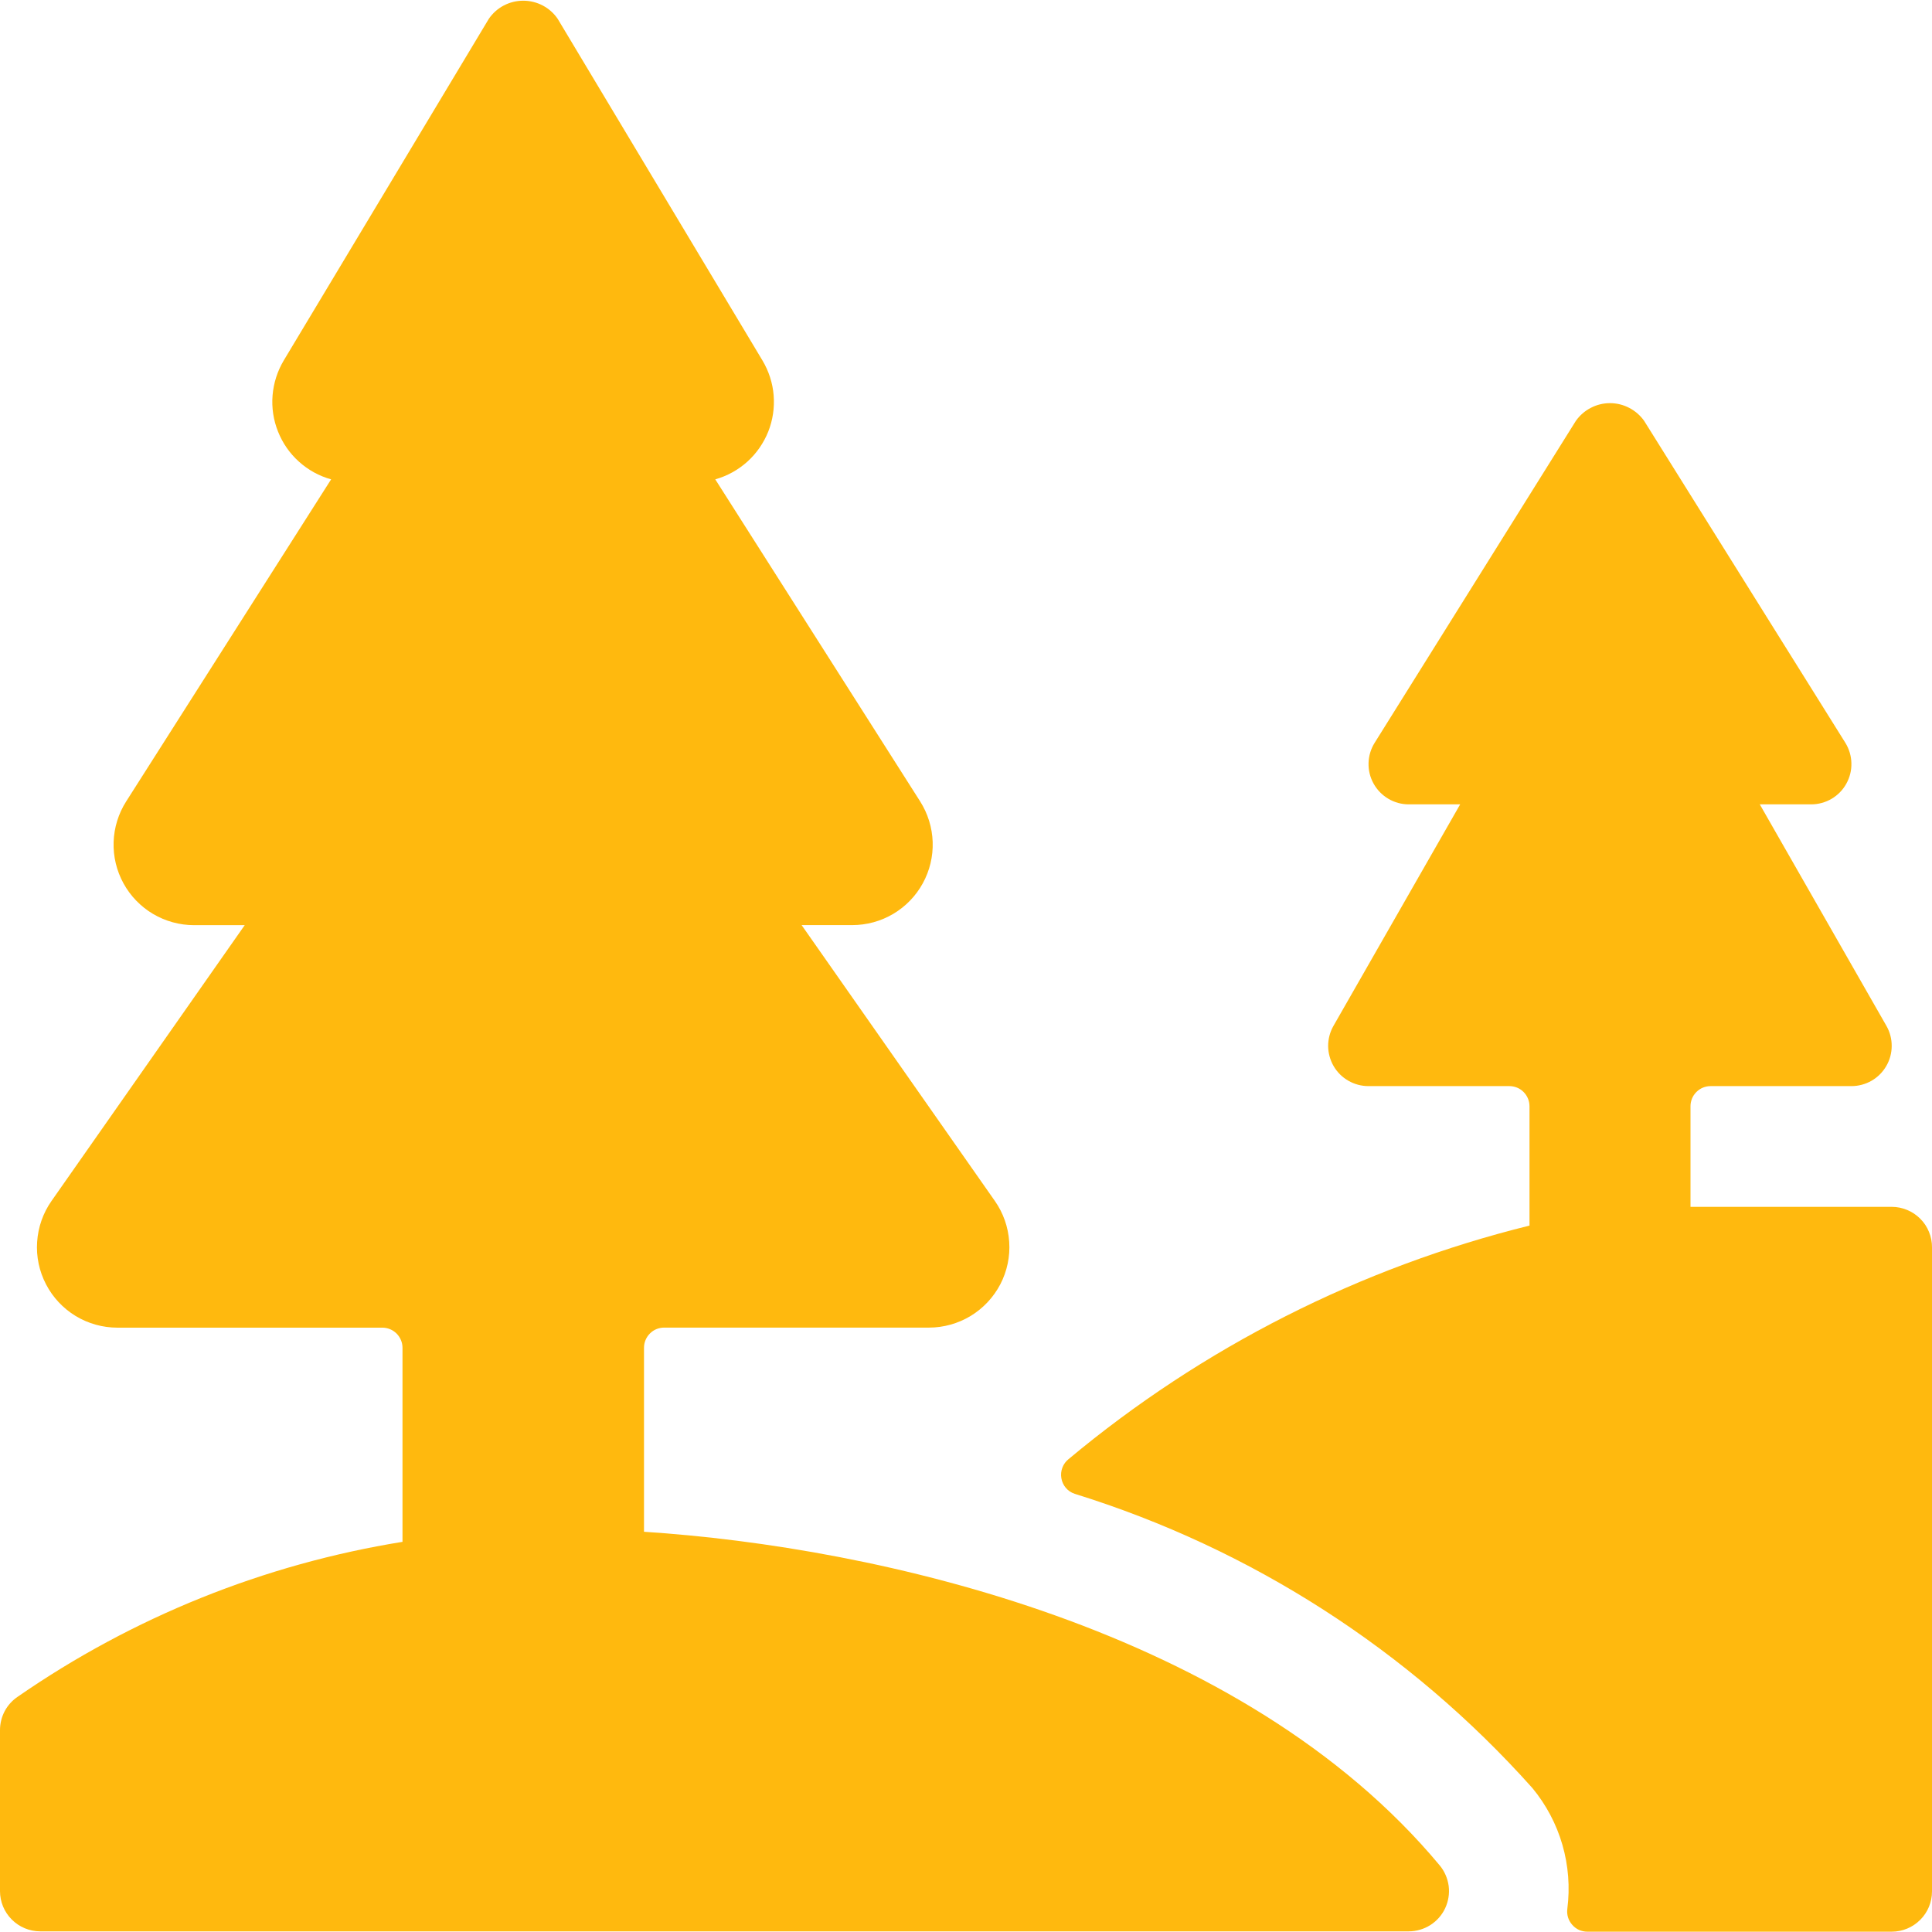 <svg width="36" height="36" viewBox="0 0 36 36" fill="none" xmlns="http://www.w3.org/2000/svg">
<g id="7830798_outdoors_tree_valley_icon 1" clip-path="url(#clip0_17_103)">
<path id="Vector" d="M35.25 22.488H31.5V20.613C31.5 20.514 31.539 20.418 31.61 20.348C31.68 20.277 31.775 20.238 31.875 20.238H34.5C34.631 20.238 34.76 20.203 34.874 20.138C34.988 20.072 35.082 19.978 35.148 19.864C35.214 19.751 35.249 19.622 35.249 19.491C35.25 19.359 35.216 19.23 35.151 19.116L32.791 14.988H33.75C33.883 14.988 34.014 14.952 34.13 14.884C34.245 14.816 34.34 14.719 34.404 14.602C34.469 14.485 34.502 14.353 34.498 14.219C34.495 14.086 34.456 13.956 34.386 13.842L30.636 7.842C30.564 7.74 30.468 7.657 30.358 7.6C30.247 7.542 30.124 7.512 30 7.512C29.875 7.512 29.752 7.542 29.642 7.6C29.531 7.657 29.436 7.74 29.364 7.842L25.614 13.842C25.543 13.956 25.504 14.086 25.501 14.219C25.497 14.353 25.53 14.485 25.595 14.602C25.66 14.719 25.755 14.816 25.87 14.884C25.985 14.952 26.116 14.988 26.25 14.988H27.208L24.847 19.116C24.782 19.23 24.748 19.359 24.748 19.491C24.749 19.622 24.784 19.751 24.85 19.865C24.916 19.979 25.011 20.073 25.125 20.138C25.239 20.204 25.368 20.238 25.5 20.238H28.125C28.224 20.238 28.32 20.277 28.39 20.348C28.46 20.418 28.5 20.514 28.5 20.613V22.837C25.344 23.618 22.408 25.105 19.912 27.188C19.86 27.229 19.819 27.285 19.796 27.347C19.772 27.41 19.765 27.478 19.777 27.544C19.788 27.611 19.817 27.673 19.86 27.724C19.904 27.776 19.961 27.814 20.025 27.835C23.312 28.855 26.261 30.75 28.554 33.318C28.811 33.629 29.001 33.988 29.113 34.375C29.225 34.762 29.256 35.168 29.205 35.568C29.198 35.622 29.202 35.676 29.218 35.728C29.234 35.78 29.262 35.828 29.298 35.868C29.333 35.908 29.376 35.94 29.424 35.962C29.473 35.983 29.525 35.994 29.578 35.994H35.25C35.449 35.994 35.639 35.915 35.78 35.774C35.921 35.634 36 35.443 36 35.244V23.244C36.001 23.145 35.982 23.047 35.944 22.955C35.907 22.863 35.852 22.78 35.782 22.71C35.712 22.64 35.63 22.584 35.538 22.546C35.447 22.508 35.349 22.488 35.25 22.488Z" fill="#FFB90E"/>
<path id="Vector_2" d="M0.333 31.614C0.23 31.683 0.146 31.775 0.088 31.884C0.03 31.993 -0 32.115 2.50662e-07 32.238V35.238C2.50662e-07 35.437 0.079 35.628 0.22 35.768C0.36 35.909 0.551 35.988 0.75 35.988H26.25C26.392 35.988 26.532 35.947 26.652 35.871C26.773 35.794 26.869 35.685 26.929 35.556C26.989 35.427 27.012 35.283 26.994 35.142C26.975 35.001 26.917 34.867 26.826 34.758C23.155 30.352 16.359 28.826 12 28.542V25.113C12 25.014 12.04 24.918 12.11 24.848C12.18 24.777 12.275 24.738 12.375 24.738H17.31C17.584 24.738 17.853 24.662 18.088 24.52C18.322 24.377 18.513 24.173 18.64 23.93C18.766 23.686 18.824 23.413 18.805 23.139C18.787 22.865 18.695 22.602 18.537 22.377L14.937 17.238H15.88C16.149 17.238 16.413 17.166 16.644 17.029C16.875 16.892 17.066 16.695 17.195 16.459C17.324 16.224 17.388 15.958 17.379 15.689C17.37 15.421 17.289 15.159 17.145 14.932L13.328 8.932C13.549 8.87 13.754 8.757 13.925 8.603C14.096 8.449 14.229 8.257 14.315 8.043C14.4 7.829 14.434 7.598 14.416 7.368C14.398 7.139 14.326 6.916 14.208 6.718L10.393 0.353C10.322 0.248 10.226 0.162 10.114 0.103C10.002 0.044 9.877 0.013 9.75 0.013C9.623 0.013 9.498 0.044 9.386 0.103C9.274 0.162 9.178 0.248 9.107 0.353L5.287 6.717C5.169 6.915 5.098 7.137 5.079 7.367C5.06 7.597 5.095 7.829 5.181 8.043C5.266 8.257 5.399 8.449 5.571 8.603C5.743 8.758 5.947 8.87 6.17 8.932L2.352 14.932C2.207 15.159 2.126 15.421 2.117 15.69C2.108 15.958 2.172 16.225 2.301 16.46C2.43 16.696 2.621 16.893 2.852 17.03C3.084 17.167 3.348 17.239 3.616 17.239H4.56L0.96 22.378C0.802 22.603 0.71 22.867 0.692 23.141C0.673 23.415 0.731 23.688 0.858 23.932C0.984 24.175 1.175 24.379 1.41 24.522C1.645 24.664 1.914 24.739 2.188 24.739H7.125C7.224 24.739 7.32 24.779 7.39 24.849C7.46 24.92 7.5 25.015 7.5 25.114V28.73C4.926 29.145 2.477 30.13 0.333 31.614Z" fill="#FFB90E"/>
</g>
<defs>
<clipPath id="clip0_17_103">
<rect width="36" height="36" fill="white"/>
</clipPath>
</defs>
</svg>
